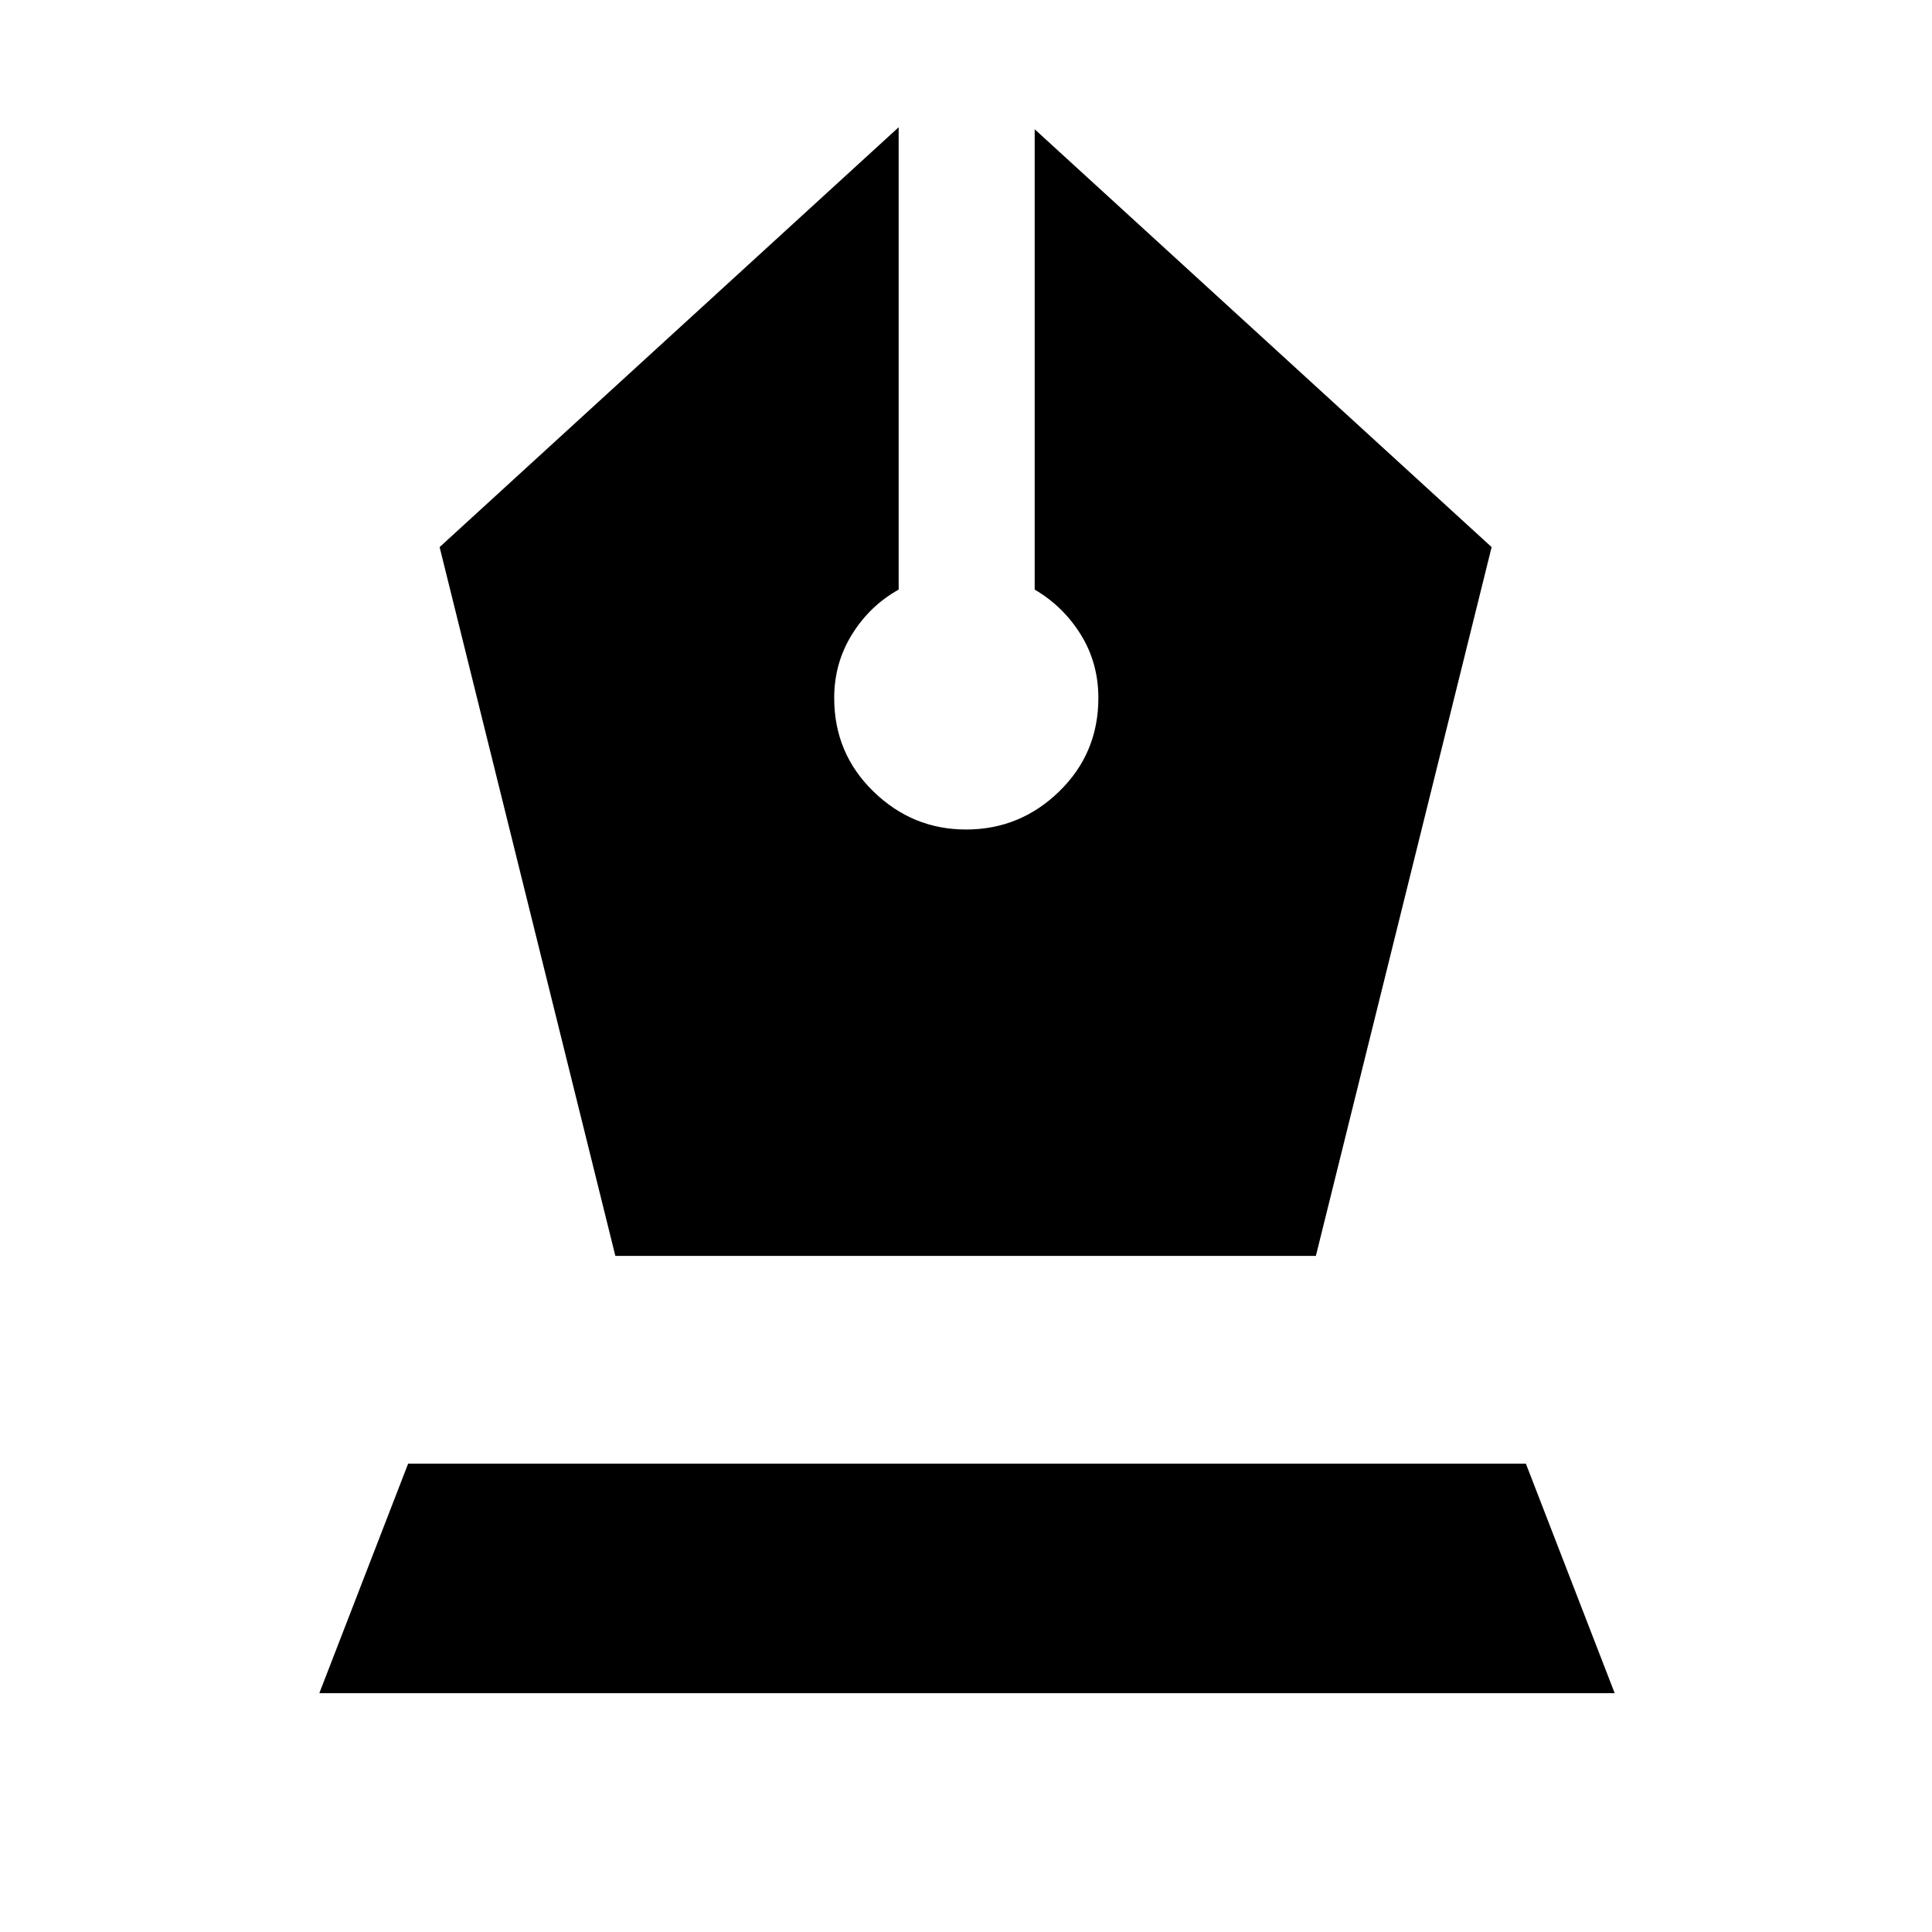 <svg xmlns="http://www.w3.org/2000/svg" height="40" viewBox="0 -960 960 960" width="40"><path d="M305.77-335.95h348.08l87.33-352.2-227.05-207.62v228.74q14.23 8.34 22.93 22.4 8.71 14.07 8.71 31.45 0 27.49-19.44 46.42-19.43 18.94-46.33 18.94-26.61 0-46.05-18.94-19.44-18.93-19.44-46.42 0-17.38 8.88-31.64 8.87-14.26 23.15-22.21v-229.74l-228.1 208.62 87.33 352.2Zm-147.1 217.28 44.13-114.05h555.4l44.13 114.05H158.67Z"/></svg>